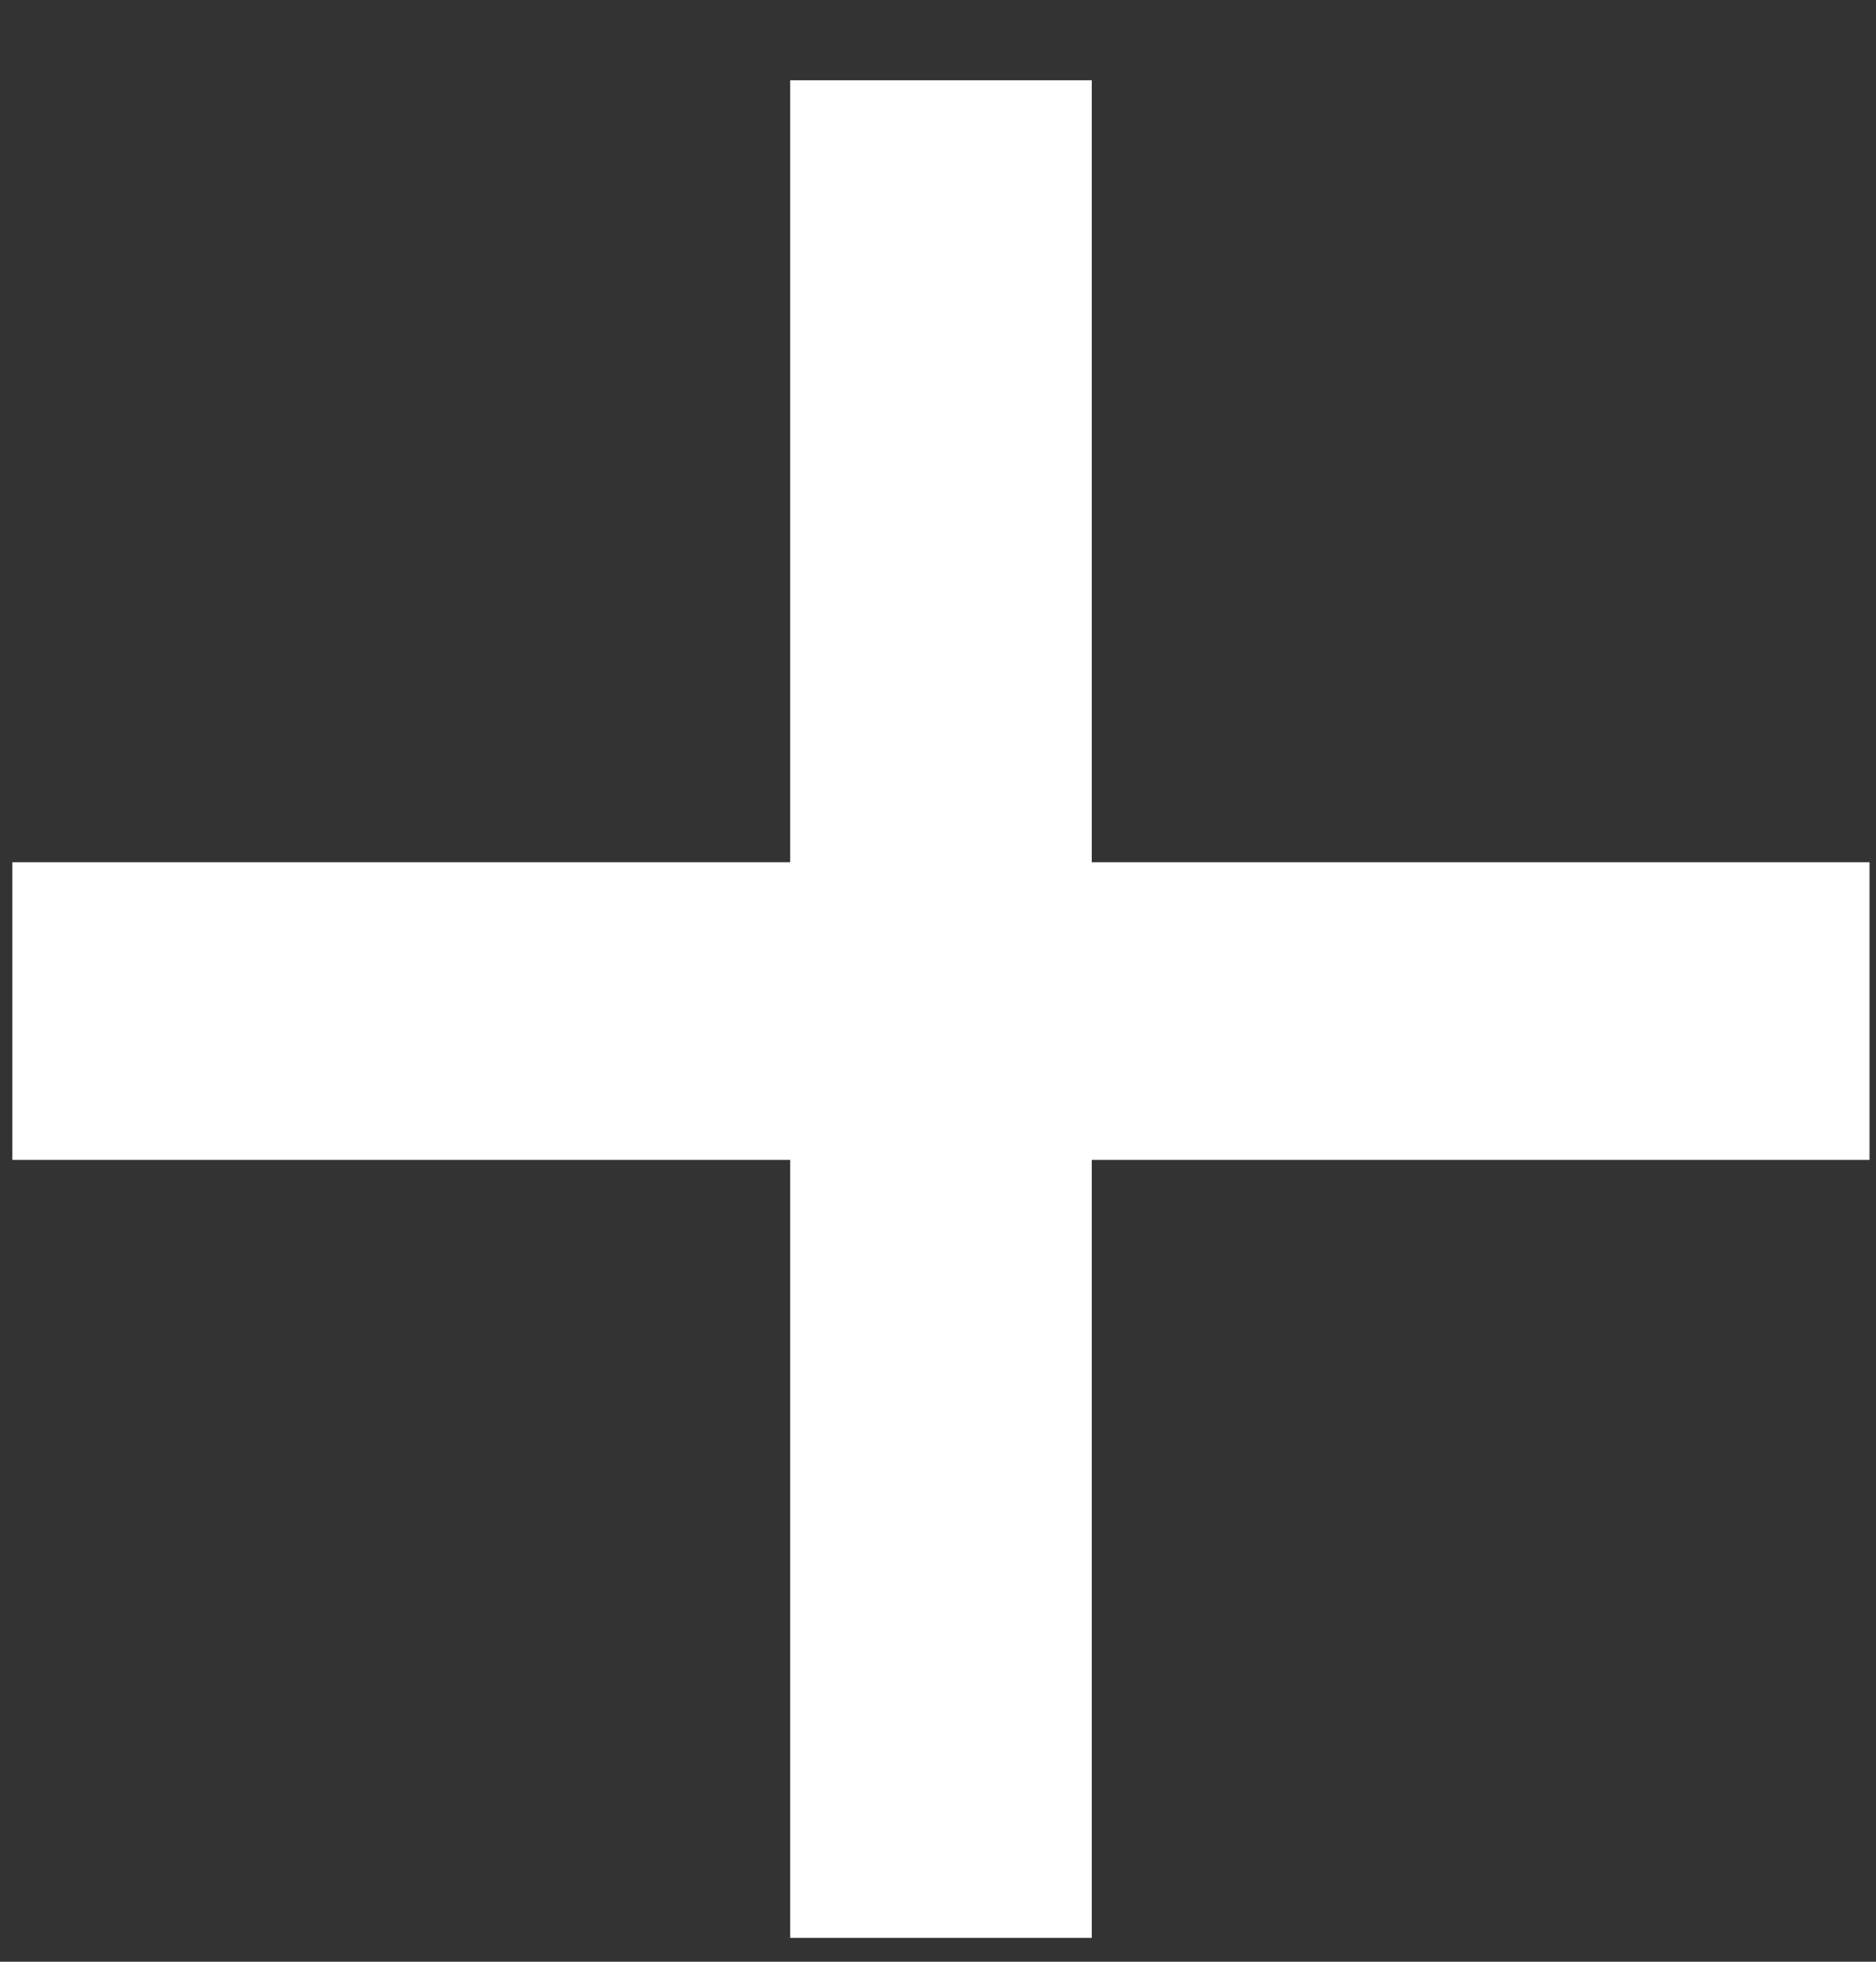 <svg xmlns="http://www.w3.org/2000/svg" width="22" height="23" fill="none" viewBox="0 0 22 23"><rect x="0" y="0" width="22" height="23" fill="#333333" stroke="none"/><path fill="#fff" d="M9.266 22.72H12.803V13.599H21.924V10.109H12.803V0.941H9.266V10.109H0.145V13.599H9.266V22.72Z"/></svg>